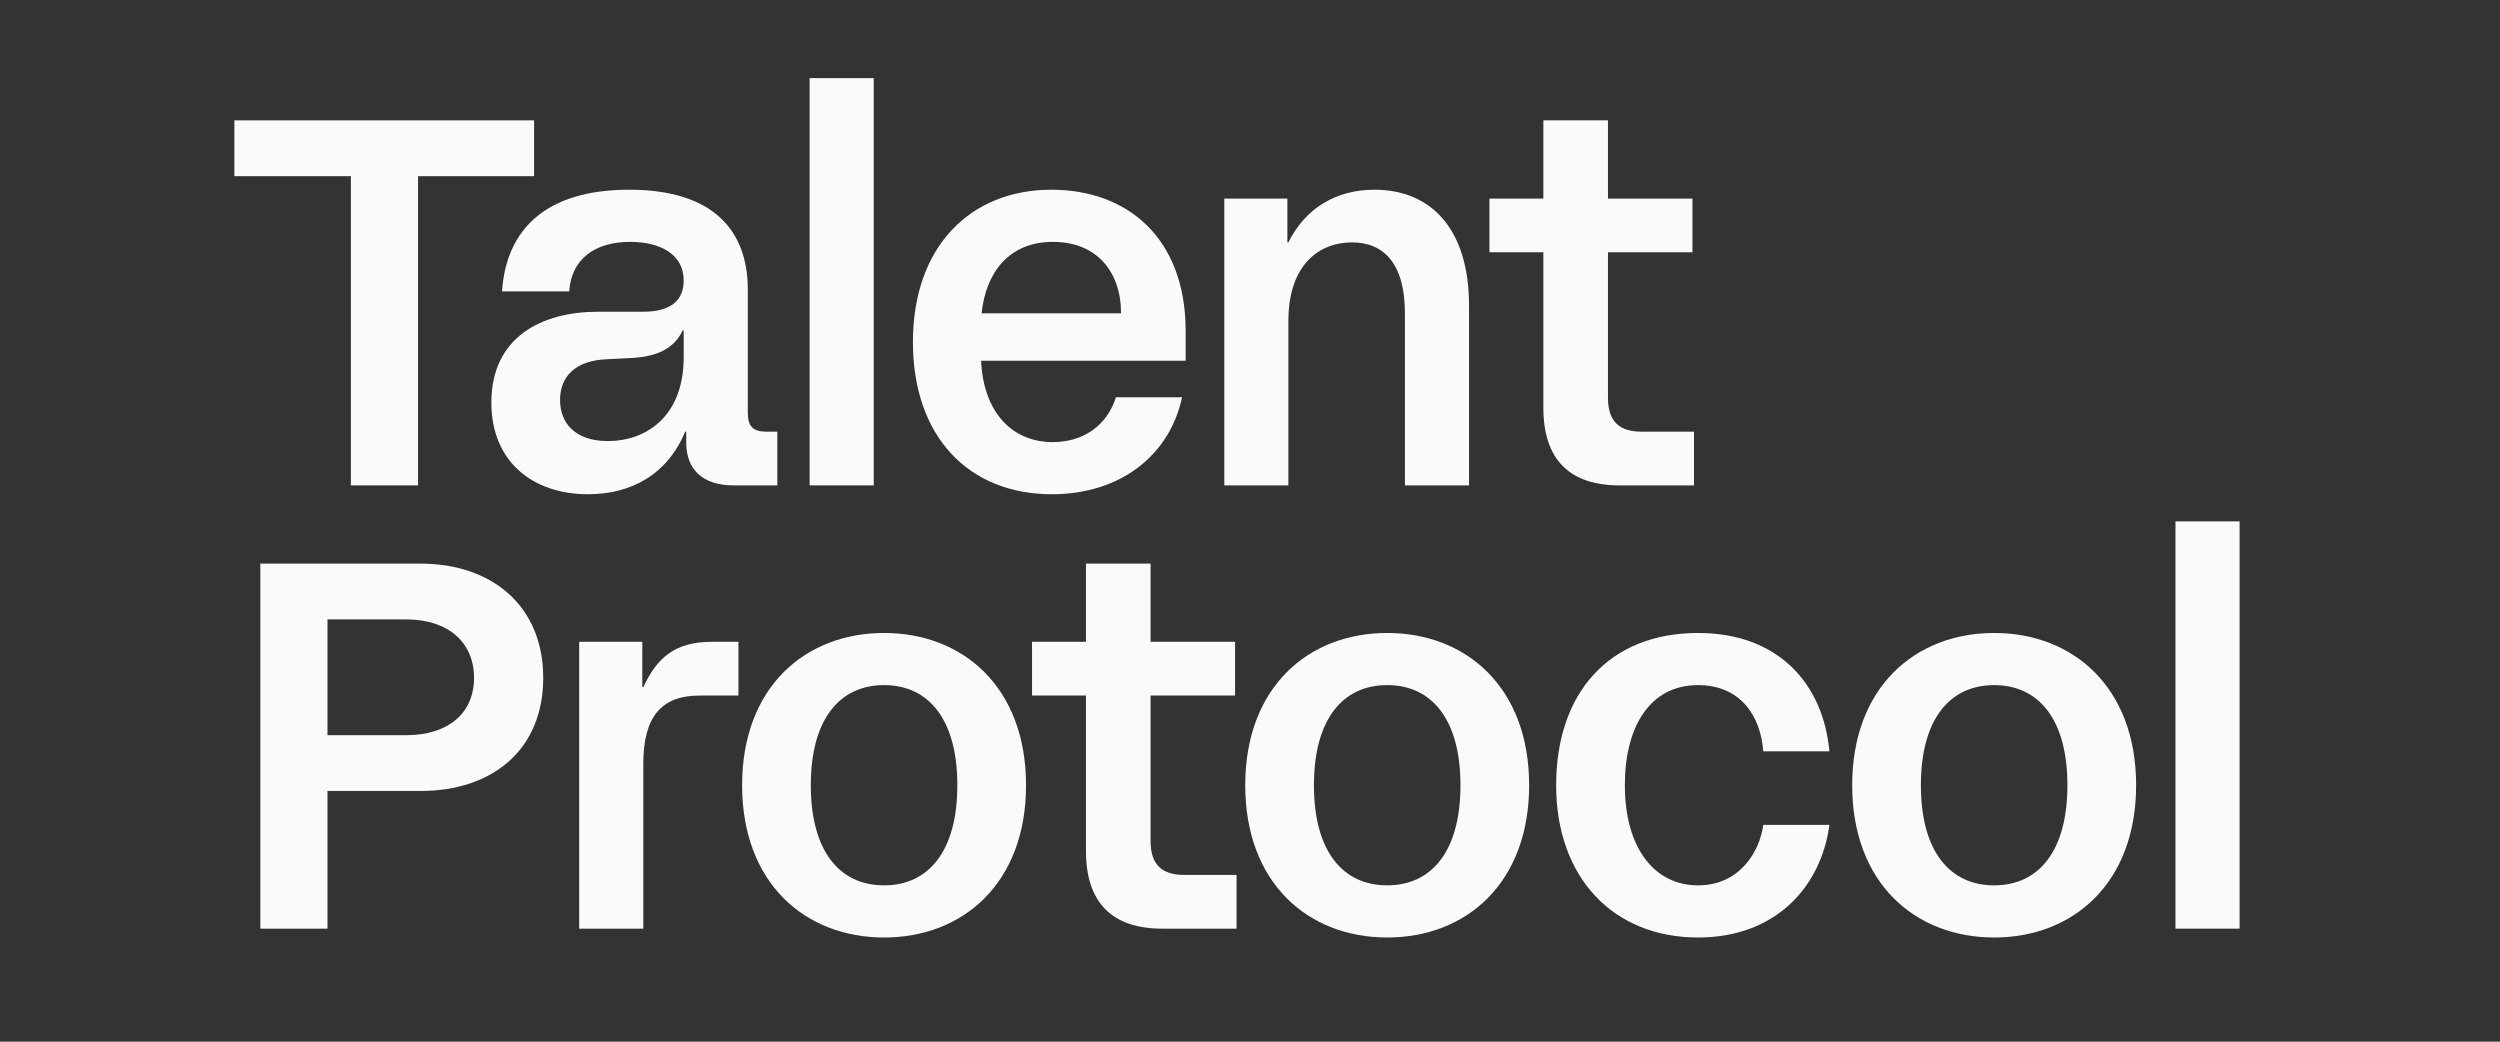<svg width="96" height="40" viewBox="0 0 96 40" fill="none" xmlns="http://www.w3.org/2000/svg">
<rect x="0" y="0" width="96" height="40" fill="#333333" stroke="none"/>
<path d="M13.474 18.639H16.053V6.765H20.508V4.622H9V6.765H13.474V18.639Z" fill="#FAFAFB"/>
<path d="M26.312 16.576H26.351V16.997C26.351 18.038 26.996 18.639 28.168 18.639H29.849V16.576H29.438C28.911 16.576 28.715 16.376 28.715 15.836V11.11C28.715 8.887 27.426 7.285 24.163 7.285C20.939 7.285 19.435 8.827 19.278 11.19H21.858C21.936 9.968 22.815 9.288 24.202 9.288C25.355 9.288 26.254 9.768 26.254 10.769C26.254 11.53 25.765 11.971 24.691 11.971H22.952C20.822 11.971 18.868 12.932 18.868 15.455C18.868 17.758 20.49 18.979 22.58 18.979C24.241 18.979 25.628 18.218 26.312 16.576ZM21.506 15.355C21.506 14.494 22.053 13.833 23.342 13.793L24.143 13.753C25.257 13.713 25.882 13.373 26.215 12.692H26.254V13.713C26.254 15.996 24.808 16.937 23.342 16.937C22.053 16.937 21.506 16.216 21.506 15.355Z" fill="#FAFAFB"/>
<path d="M31.089 18.639H33.551V3H31.089V18.639Z" fill="#FAFAFB"/>
<path d="M40.391 18.979C43.048 18.979 44.923 17.458 45.392 15.255H42.852C42.52 16.316 41.621 16.977 40.43 16.977C38.788 16.977 37.753 15.736 37.675 13.853H45.529V12.712C45.529 9.167 43.321 7.285 40.371 7.285C37.264 7.285 35.056 9.468 35.056 13.132C35.056 16.777 37.206 18.979 40.391 18.979ZM37.694 12.031C37.85 10.489 38.73 9.288 40.43 9.288C42.11 9.288 43.048 10.429 43.048 12.031H37.694Z" fill="#FAFAFB"/>
<path d="M47.013 18.639H49.474V12.331C49.474 10.129 50.686 9.308 51.917 9.308C53.128 9.308 53.949 10.109 53.949 12.031V18.639H56.411V11.731C56.411 8.807 54.965 7.285 52.776 7.285C51.292 7.285 50.119 8.006 49.474 9.308H49.435V7.626H47.013V18.639Z" fill="#FAFAFB"/>
<path d="M62.196 18.639H65.049V16.576H63.036C62.215 16.576 61.746 16.216 61.746 15.275V9.688H64.99V7.626H61.746V4.622H59.265V7.626H57.194V9.688H59.265V15.655C59.265 17.658 60.281 18.639 62.196 18.639Z" fill="#FAFAFB"/>
<path d="M9.997 35.66H12.576V30.373H16.151C18.887 30.373 20.86 28.811 20.86 26.028C20.86 23.265 18.887 21.643 16.151 21.643H9.997V35.66ZM12.576 28.231V23.785H15.604C17.206 23.785 18.203 24.666 18.203 26.028C18.203 27.39 17.206 28.231 15.604 28.231H12.576Z" fill="#FAFAFB"/>
<path d="M22.241 35.66H24.703V29.332C24.703 27.53 25.387 26.709 26.871 26.709H28.356V24.646H27.321C25.895 24.646 25.211 25.287 24.703 26.388H24.664V24.646H22.241V35.66Z" fill="#FAFAFB"/>
<path d="M33.948 36C36.977 36 39.4 33.917 39.4 30.153C39.4 26.388 36.977 24.306 33.948 24.306C30.92 24.306 28.497 26.388 28.497 30.153C28.497 33.917 30.92 36 33.948 36ZM31.135 30.153C31.135 27.61 32.248 26.308 33.948 26.308C35.648 26.308 36.762 27.61 36.762 30.153C36.762 32.696 35.648 33.998 33.948 33.998C32.248 33.998 31.135 32.696 31.135 30.153Z" fill="#FAFAFB"/>
<path d="M44.632 35.66H47.484V33.597H45.472C44.651 33.597 44.182 33.237 44.182 32.296V26.709H47.426V24.646H44.182V21.643H41.701V24.646H39.63V26.709H41.701V32.676C41.701 34.678 42.717 35.66 44.632 35.66Z" fill="#FAFAFB"/>
<path d="M53.268 36C56.297 36 58.719 33.917 58.719 30.153C58.719 26.388 56.297 24.306 53.268 24.306C50.239 24.306 47.817 26.388 47.817 30.153C47.817 33.917 50.239 36 53.268 36ZM50.455 30.153C50.455 27.61 51.568 26.308 53.268 26.308C54.968 26.308 56.082 27.61 56.082 30.153C56.082 32.696 54.968 33.998 53.268 33.998C51.568 33.998 50.455 32.696 50.455 30.153Z" fill="#FAFAFB"/>
<path d="M65.208 36C68.197 36 69.936 34.038 70.249 31.675H67.709C67.572 32.716 66.79 33.998 65.208 33.998C63.508 33.998 62.394 32.536 62.394 30.153C62.394 27.91 63.351 26.308 65.208 26.308C66.829 26.308 67.611 27.49 67.709 28.851H70.249C70.014 26.268 68.295 24.306 65.208 24.306C61.788 24.306 59.756 26.609 59.756 30.153C59.756 33.697 61.945 36 65.208 36Z" fill="#FAFAFB"/>
<path d="M76.576 36C79.604 36 82.027 33.917 82.027 30.153C82.027 26.388 79.604 24.306 76.576 24.306C73.547 24.306 71.124 26.388 71.124 30.153C71.124 33.917 73.547 36 76.576 36ZM73.762 30.153C73.762 27.61 74.876 26.308 76.576 26.308C78.275 26.308 79.389 27.61 79.389 30.153C79.389 32.696 78.275 33.998 76.576 33.998C74.876 33.998 73.762 32.696 73.762 30.153Z" fill="#FAFAFB"/>
<path d="M83.538 35.66H86V20.021H83.538V35.66Z" fill="#FAFAFB"/>
</svg>
